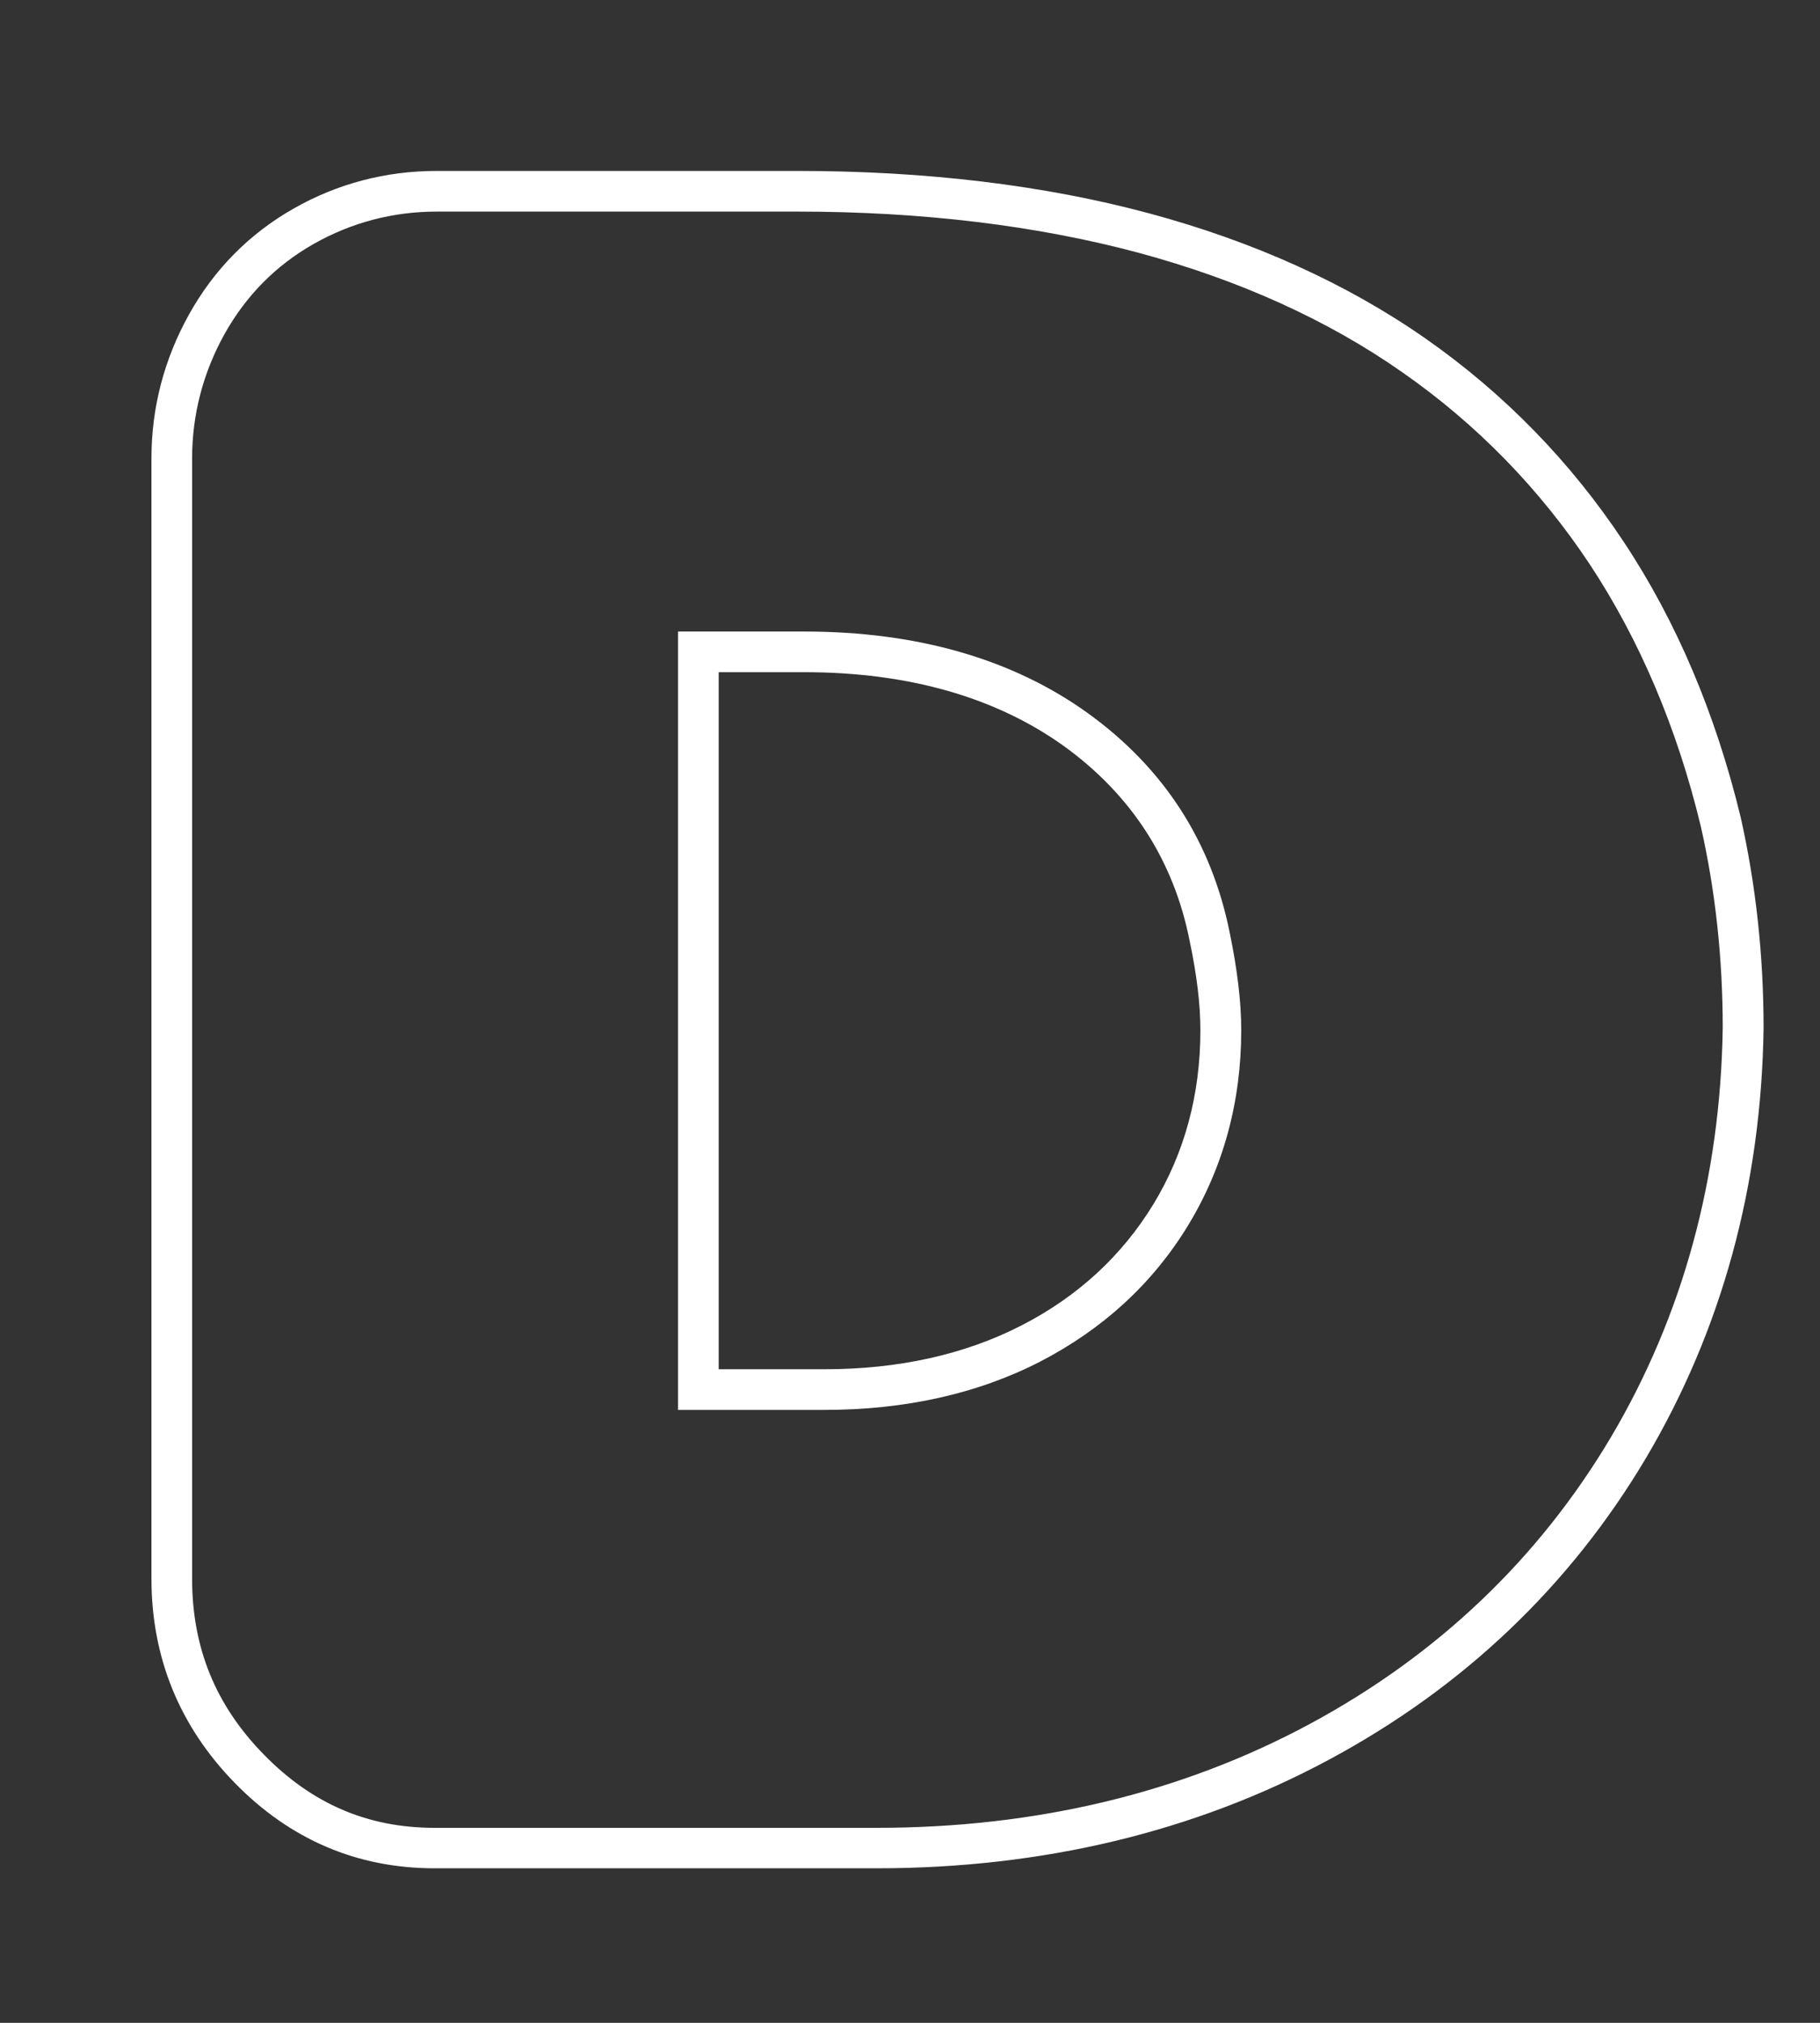 <svg width="9" height="10" viewBox="0 0 9 10" fill="none" xmlns="http://www.w3.org/2000/svg">
<rect x="0" y="0" width="9" height="10" fill="#333333" stroke="none"/>
<path d="M4.335 9.236H2.149C1.766 9.236 1.434 9.094 1.16 8.813C0.887 8.533 0.749 8.193 0.749 7.805V2.265C0.749 2.014 0.812 1.775 0.935 1.554C1.059 1.331 1.234 1.155 1.452 1.031C1.67 0.907 1.909 0.845 2.16 0.845H3.944C4.578 0.845 5.162 0.915 5.68 1.054C6.201 1.194 6.662 1.403 7.05 1.674C7.439 1.946 7.768 2.284 8.029 2.678C8.29 3.071 8.484 3.529 8.608 4.041C8.683 4.375 8.721 4.725 8.721 5.082C8.71 5.86 8.514 6.575 8.14 7.207C7.764 7.84 7.237 8.342 6.572 8.699C5.908 9.056 5.155 9.236 4.335 9.236ZM2.16 1.046C1.943 1.046 1.738 1.1 1.551 1.206C1.364 1.312 1.216 1.462 1.11 1.652C1.004 1.843 0.95 2.05 0.95 2.266V7.805C0.95 8.144 1.065 8.429 1.304 8.673C1.542 8.917 1.818 9.036 2.149 9.036H4.335C5.122 9.036 5.842 8.864 6.476 8.523C7.108 8.183 7.609 7.706 7.966 7.105C8.322 6.504 8.508 5.823 8.519 5.081C8.519 4.74 8.483 4.405 8.411 4.087C8.294 3.6 8.108 3.163 7.861 2.789C7.614 2.417 7.303 2.097 6.934 1.84C6.566 1.582 6.126 1.383 5.628 1.249C5.127 1.115 4.56 1.046 3.944 1.046H2.16V1.046ZM4.076 6.97H3.353V3.122H3.977C4.536 3.122 5.008 3.258 5.38 3.526C5.756 3.797 5.991 4.162 6.081 4.611C6.118 4.789 6.138 4.952 6.138 5.093C6.138 5.447 6.049 5.772 5.875 6.058C5.701 6.344 5.455 6.57 5.144 6.731C4.835 6.89 4.476 6.97 4.076 6.97ZM3.554 6.769H4.076C4.444 6.769 4.772 6.696 5.052 6.552C5.329 6.41 5.548 6.208 5.703 5.954C5.858 5.7 5.936 5.41 5.936 5.093C5.936 4.966 5.918 4.817 5.883 4.652C5.804 4.253 5.595 3.93 5.262 3.689C4.925 3.447 4.492 3.323 3.977 3.323H3.554V6.769H3.554Z" fill="white"/>
</svg>
